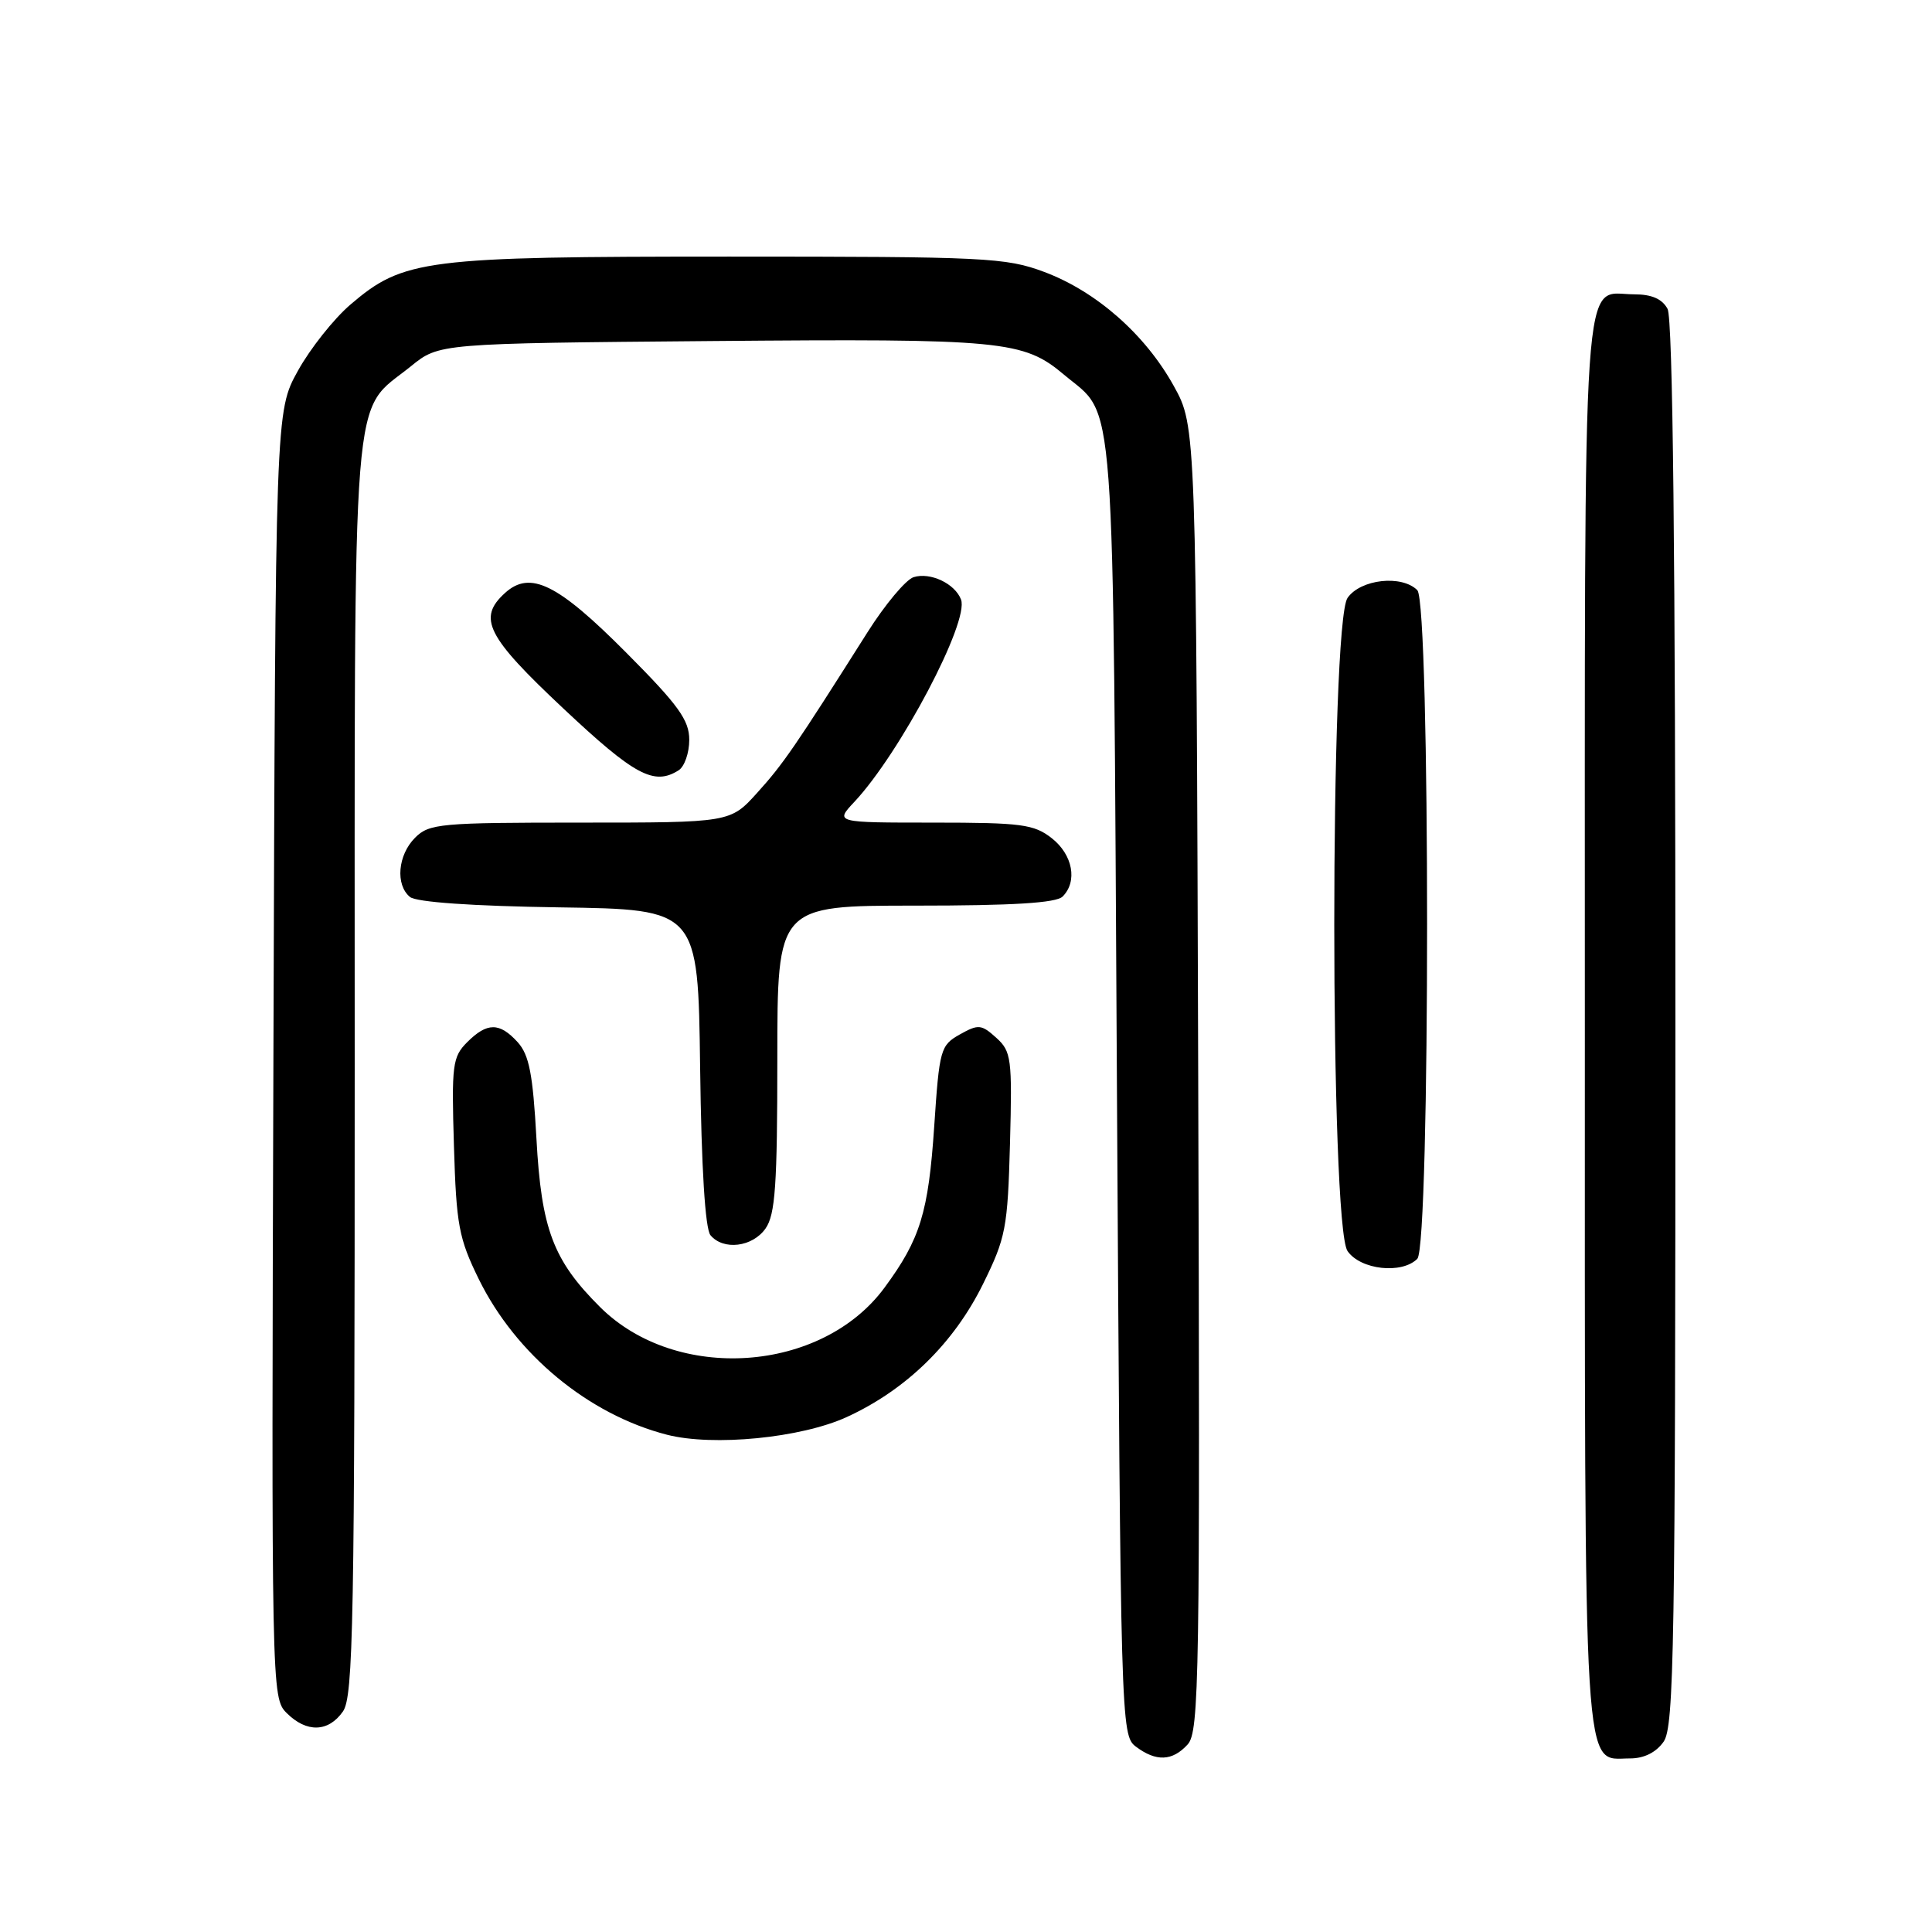 <?xml version="1.0" encoding="UTF-8" standalone="no"?>
<!DOCTYPE svg PUBLIC "-//W3C//DTD SVG 1.1//EN" "http://www.w3.org/Graphics/SVG/1.1/DTD/svg11.dtd" >
<svg xmlns="http://www.w3.org/2000/svg" xmlns:xlink="http://www.w3.org/1999/xlink" version="1.1" viewBox="0 0 256 256">
 <g >
 <path fill="currentColor"
d=" M 157.37 231.15 C 158.91 229.44 159.02 222.57 158.77 142.90 C 158.50 56.50 158.50 56.50 155.53 51.14 C 151.75 44.32 145.28 38.62 138.36 36.03 C 133.26 34.13 130.67 34.00 96.64 34.00 C 56.18 34.00 53.46 34.35 46.42 40.37 C 44.23 42.25 41.10 46.19 39.47 49.14 C 36.50 54.50 36.50 54.50 36.23 139.73 C 35.96 224.11 35.98 224.98 37.98 226.98 C 40.62 229.62 43.51 229.54 45.44 226.78 C 46.82 224.81 47.00 215.05 47.00 141.51 C 47.00 48.28 46.46 54.99 54.45 48.53 C 58.18 45.50 58.18 45.50 94.34 45.19 C 132.91 44.86 135.61 45.12 140.99 49.65 C 147.90 55.46 147.45 49.35 148.00 144.21 C 148.49 228.45 148.53 229.94 150.50 231.43 C 153.19 233.46 155.35 233.37 157.37 231.15 Z  M 220.44 230.78 C 221.83 228.80 222.00 218.12 222.00 135.71 C 222.00 73.62 221.66 42.23 220.96 40.93 C 220.25 39.61 218.87 39.00 216.54 39.00 C 209.53 39.00 210.00 32.01 210.00 135.35 C 210.00 238.03 209.69 233.00 216.00 233.00 C 217.85 233.00 219.45 232.20 220.44 230.78 Z  M 112.19 187.77 C 120.06 184.17 126.38 178.00 130.25 170.15 C 133.28 164.00 133.52 162.75 133.83 151.50 C 134.13 140.23 134.01 139.32 132.01 137.51 C 130.04 135.73 129.64 135.69 127.18 137.07 C 124.62 138.51 124.47 139.04 123.79 149.23 C 123.02 160.68 121.94 164.19 117.21 170.61 C 108.88 181.94 89.61 183.25 79.51 173.19 C 73.29 167.00 71.73 162.85 71.08 150.85 C 70.61 142.33 70.12 139.79 68.60 138.10 C 66.19 135.45 64.55 135.45 61.90 138.10 C 59.96 140.04 59.82 141.09 60.15 151.85 C 60.46 162.33 60.80 164.10 63.44 169.49 C 68.34 179.46 77.97 187.43 88.38 190.11 C 94.50 191.68 106.14 190.54 112.19 187.77 Z  M 187.80 166.80 C 189.53 165.07 189.53 79.93 187.80 78.20 C 185.74 76.14 180.29 76.74 178.56 79.22 C 176.21 82.57 176.21 162.43 178.56 165.78 C 180.29 168.26 185.74 168.86 187.80 166.80 Z  M 101.44 162.78 C 102.73 160.94 103.00 157.01 103.00 140.28 C 103.00 120.00 103.00 120.00 121.30 120.00 C 134.20 120.00 139.95 119.65 140.80 118.80 C 142.81 116.79 142.15 113.26 139.37 111.07 C 137.01 109.22 135.37 109.00 123.68 109.00 C 110.63 109.00 110.63 109.00 113.21 106.25 C 119.27 99.78 128.46 82.36 127.34 79.44 C 126.53 77.32 123.26 75.78 121.05 76.48 C 120.03 76.81 117.27 80.10 114.94 83.79 C 105.32 99.00 103.78 101.24 100.35 105.03 C 96.77 109.00 96.77 109.00 76.88 109.00 C 58.33 109.00 56.87 109.13 55.00 111.00 C 52.71 113.29 52.37 117.24 54.32 118.85 C 55.15 119.54 62.55 120.06 74.07 120.23 C 92.50 120.50 92.50 120.50 92.77 141.42 C 92.94 154.80 93.44 162.82 94.14 163.67 C 95.84 165.72 99.71 165.25 101.44 162.78 Z  M 89.92 102.07 C 90.70 101.58 91.33 99.76 91.33 98.03 C 91.33 95.42 89.91 93.44 82.98 86.48 C 73.90 77.35 70.26 75.55 66.93 78.56 C 63.24 81.90 64.46 84.32 74.68 93.91 C 84.10 102.76 86.67 104.13 89.92 102.07 Z "/>
</g>
</svg>